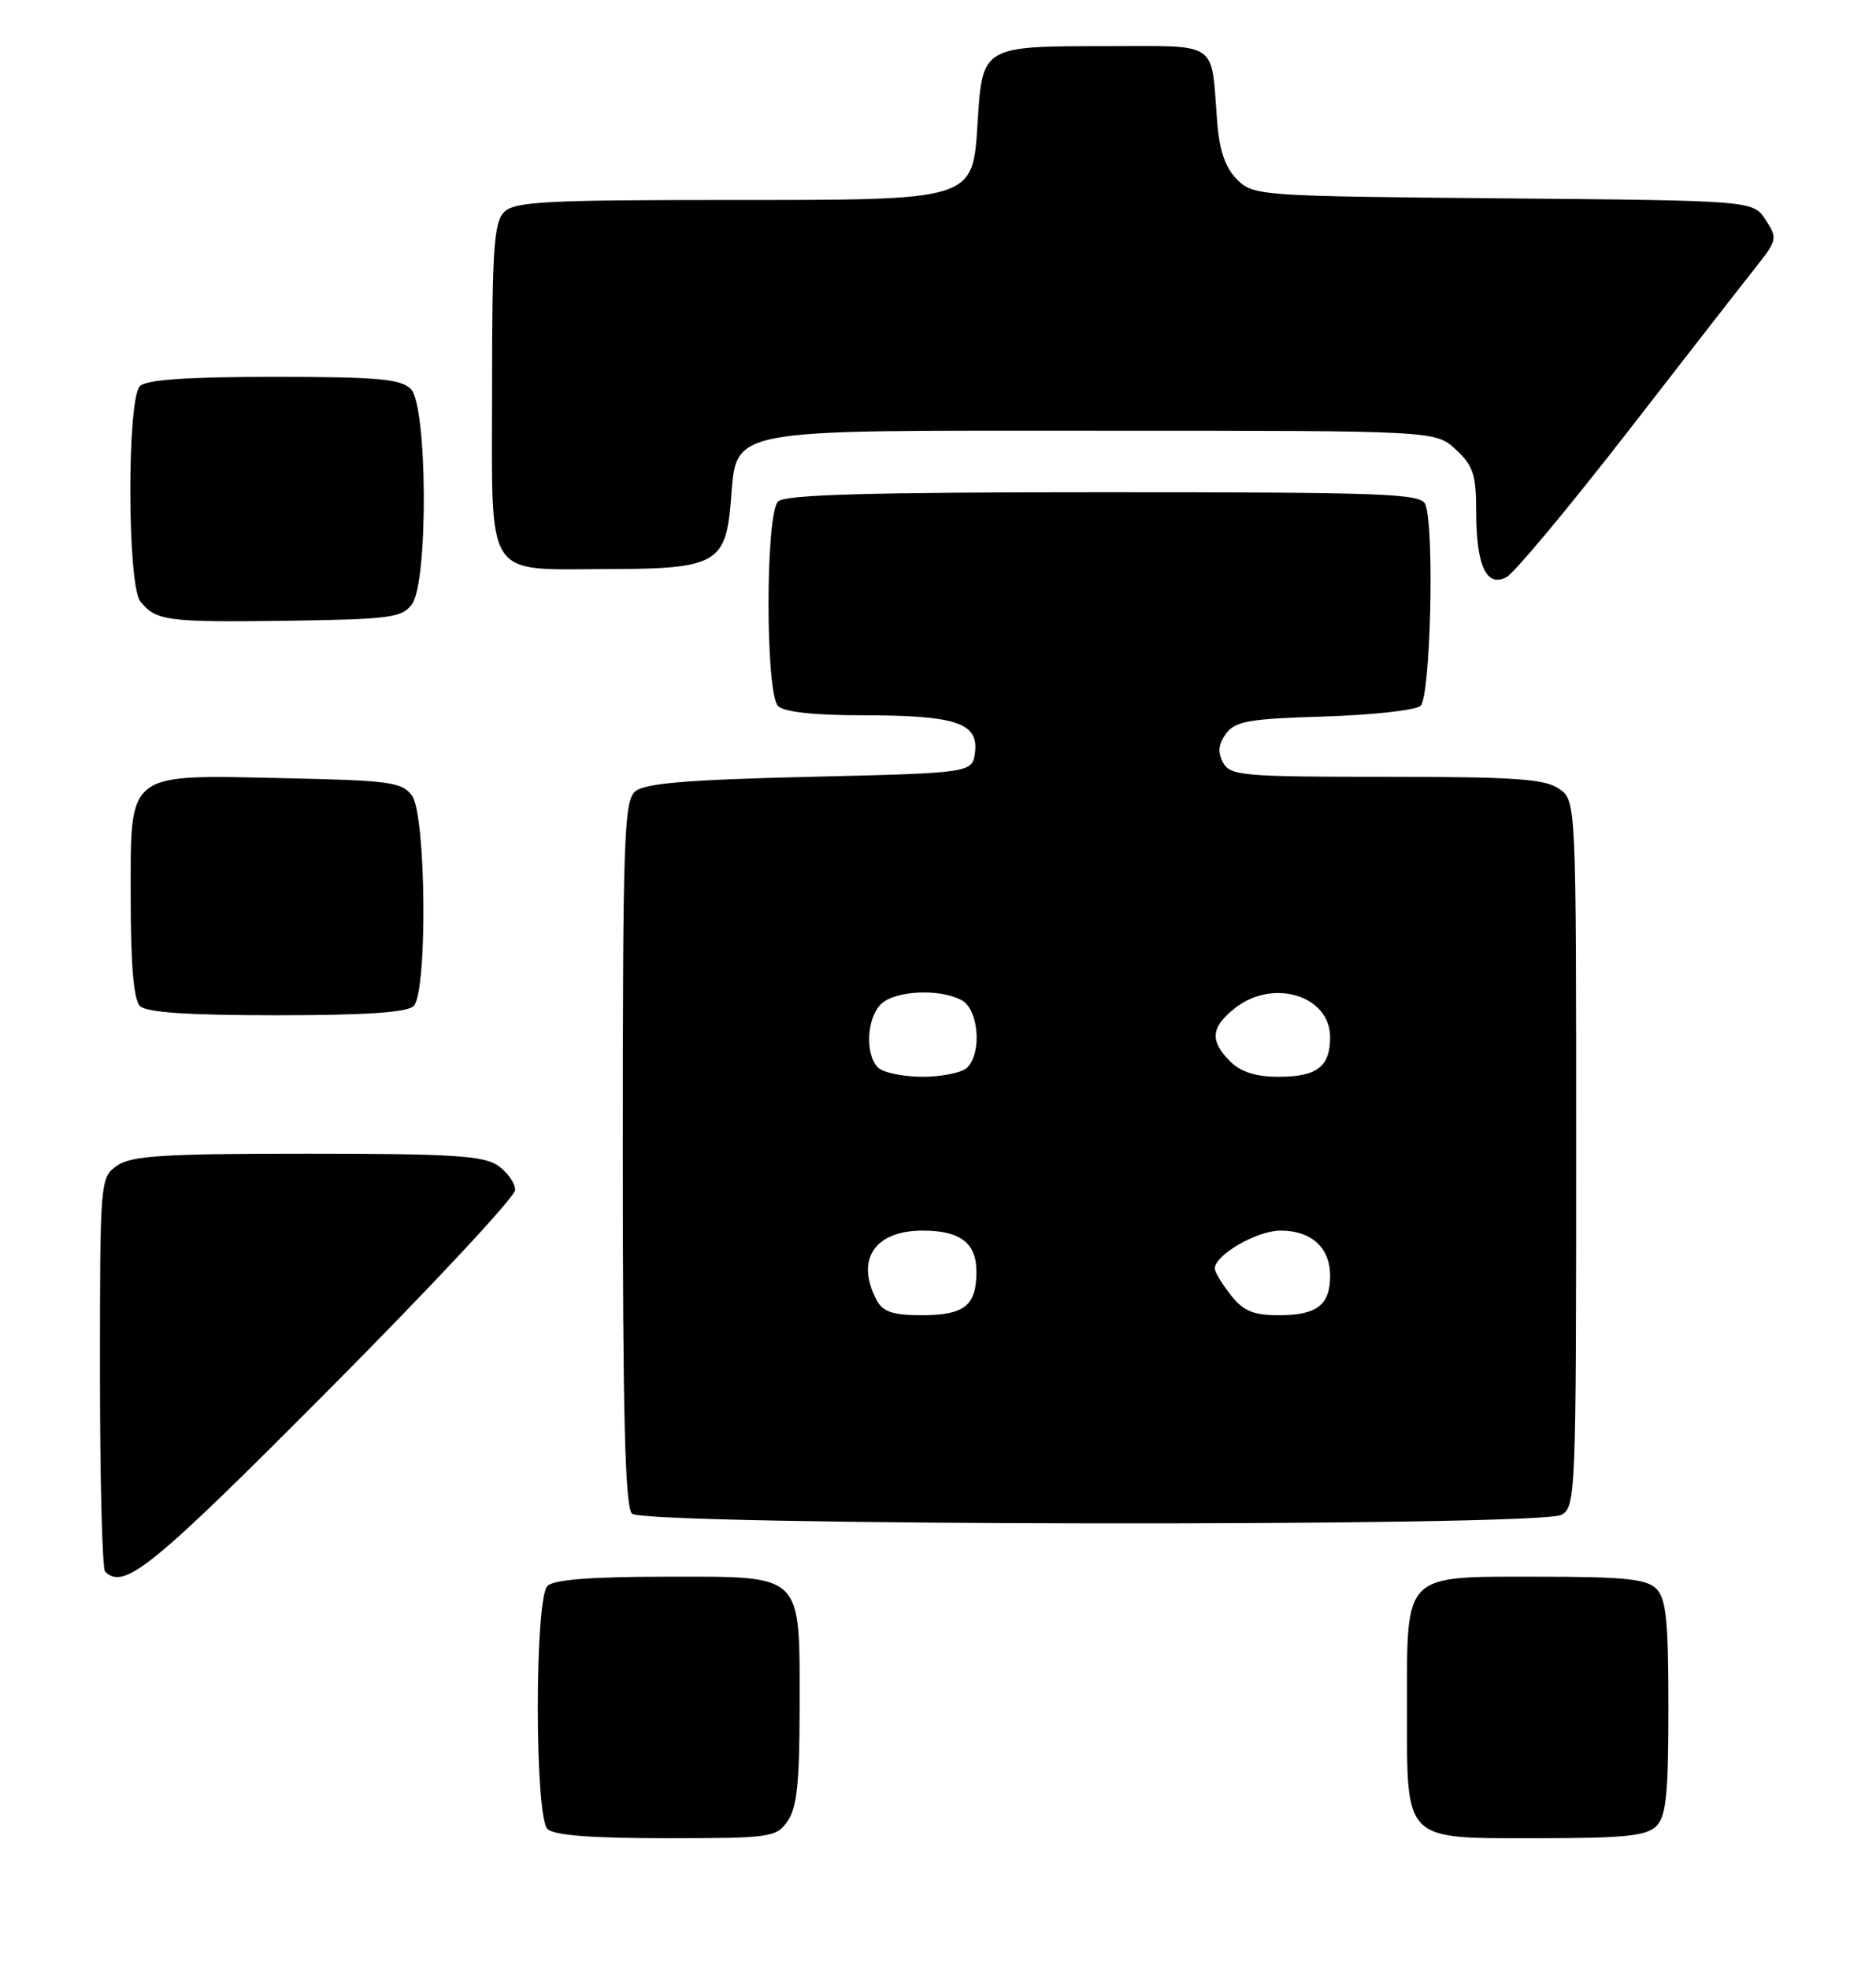 <?xml version="1.0" encoding="UTF-8" standalone="no"?>
<!DOCTYPE svg PUBLIC "-//W3C//DTD SVG 1.1//EN" "http://www.w3.org/Graphics/SVG/1.1/DTD/svg11.dtd" >
<svg xmlns="http://www.w3.org/2000/svg" xmlns:xlink="http://www.w3.org/1999/xlink" version="1.1" viewBox="0 0 244 256">
 <g >
 <path fill="currentColor"
d=" M 102.44 236.78 C 103.65 235.05 104.00 231.74 104.00 222.00 C 104.00 204.34 104.67 205.00 86.64 205.00 C 76.90 205.00 72.02 205.38 71.20 206.20 C 69.53 207.87 69.53 236.13 71.20 237.80 C 72.02 238.62 76.90 239.00 86.64 239.00 C 100.23 239.00 100.96 238.90 102.44 236.78 Z  M 215.43 237.43 C 216.71 236.15 217.00 233.26 217.00 222.00 C 217.00 210.74 216.71 207.85 215.43 206.57 C 214.15 205.29 211.26 205.00 199.99 205.00 C 182.38 205.00 183.00 204.38 183.00 222.00 C 183.00 239.62 182.38 239.00 199.99 239.00 C 211.26 239.00 214.15 238.71 215.43 237.43 Z  M 42.79 180.67 C 56.11 167.28 67.00 155.61 67.00 154.72 C 67.00 153.84 66.00 152.41 64.78 151.56 C 62.93 150.26 58.80 150.00 40.00 150.00 C 21.20 150.00 17.07 150.26 15.22 151.56 C 13.03 153.10 13.00 153.40 13.00 178.39 C 13.00 192.29 13.30 203.97 13.67 204.33 C 16.12 206.79 19.70 203.88 42.79 180.67 Z  M 203.07 196.96 C 204.93 195.96 205.00 194.39 205.00 150.02 C 205.00 104.11 205.00 104.11 202.78 102.56 C 200.94 101.27 197.02 101.00 180.31 101.00 C 161.59 101.00 160.00 100.86 159.07 99.14 C 158.36 97.81 158.47 96.74 159.46 95.39 C 160.64 93.77 162.45 93.45 172.17 93.16 C 178.40 92.97 184.06 92.35 184.75 91.79 C 186.06 90.70 186.60 68.73 185.39 65.58 C 184.85 64.17 180.23 64.00 143.59 64.00 C 112.89 64.00 102.09 64.31 101.20 65.20 C 99.54 66.86 99.54 90.14 101.20 91.80 C 101.97 92.57 105.90 93.00 112.13 93.00 C 124.27 93.00 127.25 93.97 126.82 97.75 C 126.50 100.50 126.50 100.50 105.40 101.00 C 89.58 101.37 83.89 101.84 82.65 102.87 C 81.16 104.11 81.00 108.69 81.00 149.92 C 81.00 184.12 81.30 195.90 82.20 196.80 C 83.78 198.38 200.12 198.54 203.07 196.96 Z  M 53.80 130.80 C 55.62 128.98 55.43 105.98 53.58 103.44 C 52.31 101.69 50.65 101.47 37.02 101.18 C 16.23 100.73 17.00 100.14 17.00 116.82 C 17.00 125.43 17.39 129.99 18.20 130.80 C 19.04 131.64 24.42 132.00 36.00 132.00 C 47.58 132.00 52.96 131.64 53.80 130.80 Z  M 53.58 78.56 C 55.72 75.63 55.60 52.74 53.43 50.57 C 52.13 49.27 49.05 49.00 35.63 49.00 C 24.34 49.00 19.03 49.37 18.20 50.20 C 16.50 51.90 16.55 76.05 18.25 78.19 C 20.26 80.73 21.73 80.92 37.33 80.71 C 50.73 80.52 52.30 80.31 53.58 78.56 Z  M 211.60 56.27 C 219.18 46.49 226.71 36.83 228.33 34.79 C 231.16 31.22 231.21 30.97 229.64 28.58 C 228.01 26.08 228.01 26.08 195.53 25.79 C 163.75 25.51 163.01 25.45 160.89 23.33 C 159.37 21.81 158.60 19.58 158.31 15.83 C 157.47 5.12 158.78 6.00 143.60 6.00 C 127.90 6.00 127.78 6.07 127.17 15.62 C 126.50 26.20 127.14 26.00 94.44 26.00 C 70.96 26.00 66.92 26.22 65.57 27.57 C 64.24 28.90 64.00 32.43 64.00 50.60 C 64.00 75.82 62.81 74.01 79.32 73.99 C 92.91 73.97 94.34 73.20 95.02 65.62 C 95.93 55.45 93.15 56.00 143.46 56.00 C 186.71 56.00 186.71 56.00 189.35 58.45 C 191.61 60.54 192.00 61.73 192.00 66.52 C 192.00 73.56 193.33 76.43 195.95 75.03 C 196.97 74.48 204.01 66.04 211.60 56.27 Z  M 114.04 169.07 C 111.22 163.81 113.73 160.00 120.00 160.00 C 124.90 160.00 127.00 161.60 127.00 165.34 C 127.00 169.77 125.45 171.00 119.84 171.00 C 116.15 171.00 114.84 170.56 114.04 169.07 Z  M 160.07 168.37 C 158.93 166.92 158.00 165.37 158.00 164.94 C 158.00 163.16 163.48 160.00 166.56 160.00 C 170.57 160.00 173.00 162.22 173.00 165.87 C 173.00 169.67 171.29 171.00 166.37 171.00 C 163.00 171.00 161.73 170.47 160.07 168.37 Z  M 114.20 138.80 C 112.50 137.10 112.71 132.43 114.57 130.57 C 116.36 128.79 122.18 128.49 125.07 130.04 C 127.28 131.22 127.75 136.85 125.80 138.80 C 125.14 139.46 122.53 140.00 120.00 140.00 C 117.47 140.00 114.86 139.46 114.20 138.80 Z  M 160.00 138.00 C 157.32 135.32 157.48 133.55 160.63 131.07 C 165.59 127.17 173.00 129.44 173.00 134.86 C 173.00 138.69 171.29 140.00 166.30 140.00 C 163.33 140.00 161.38 139.38 160.00 138.00 Z "/>
</g>
</svg>